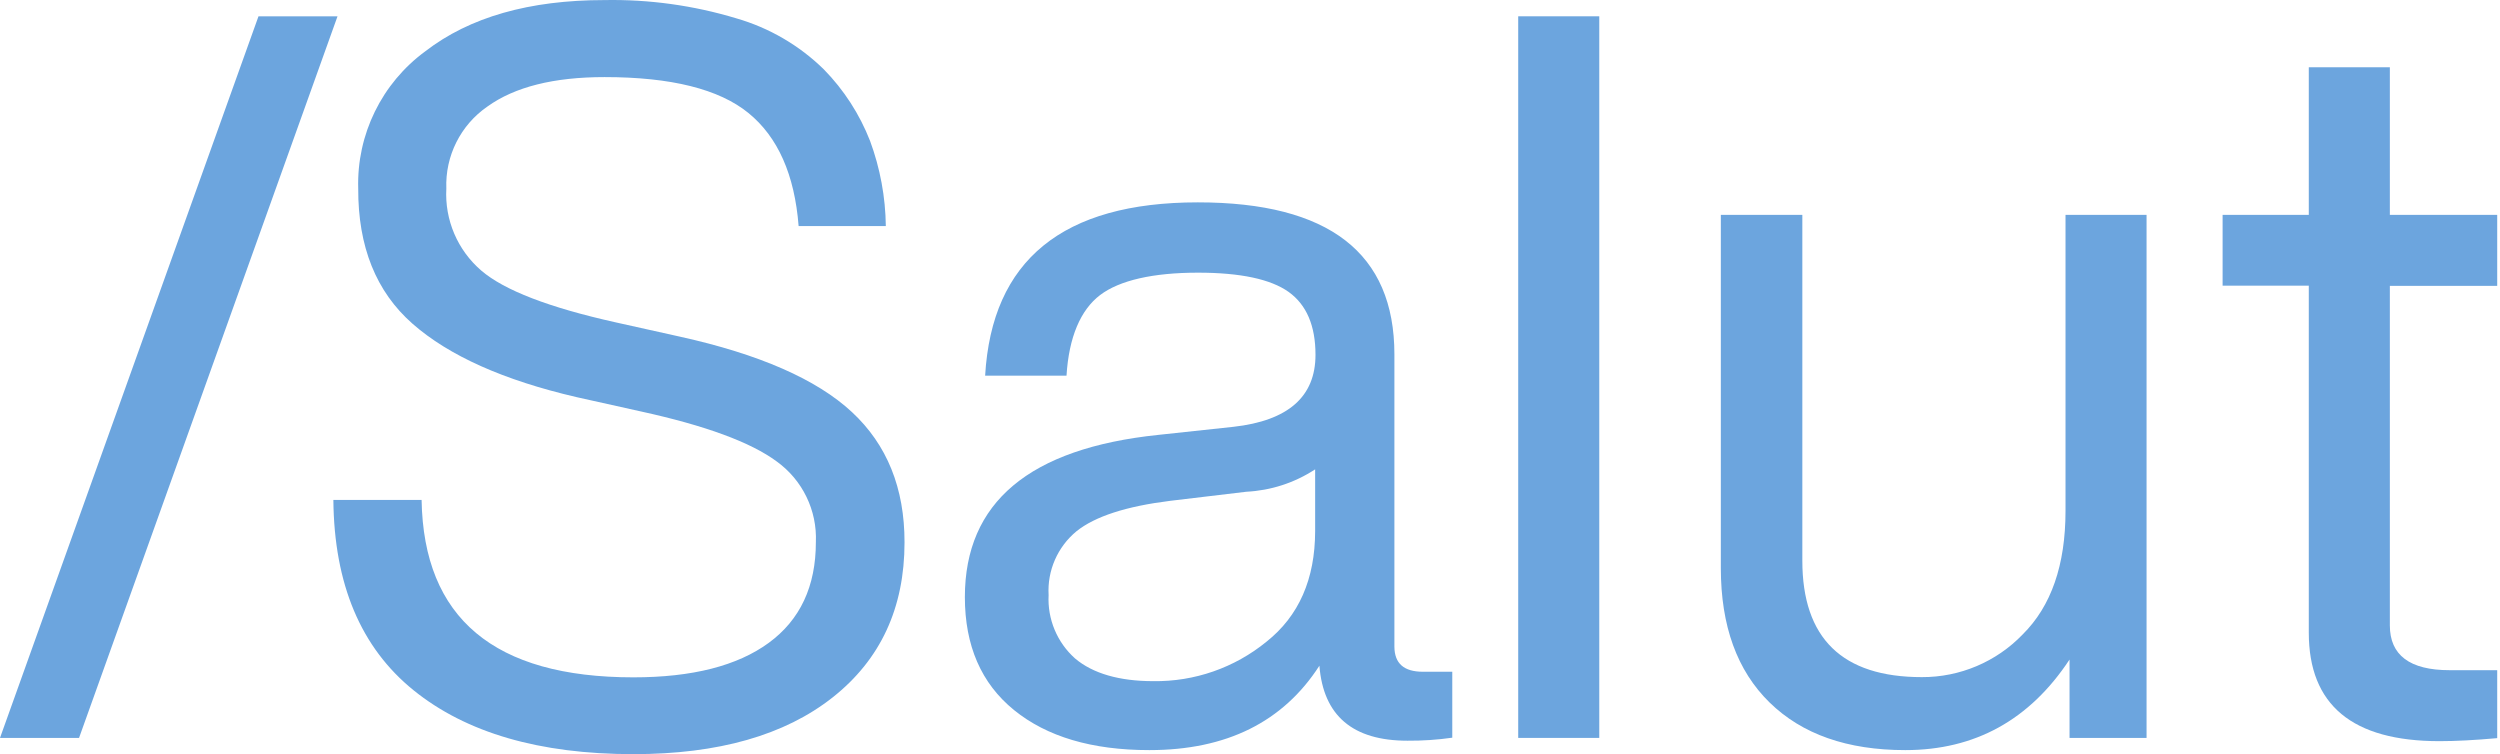 <svg width="663" height="200" viewBox="0 0 663 200" fill="none" xmlns="http://www.w3.org/2000/svg">
<path d="M20.962 195.693H0L68.552 4.323H89.51L20.962 195.693Z" fill="#6CA5DE"/>
<path d="M167.976 200C143.077 200 123.641 194.348 109.668 183.049C95.695 171.746 88.61 154.921 88.409 132.577H111.806C112.338 163.948 131.061 179.632 167.976 179.632C183.571 179.632 195.537 176.584 203.866 170.49C212.199 164.395 216.368 155.488 216.368 143.768C216.726 135.355 212.831 127.326 206.004 122.395C199.116 117.286 187.073 112.856 169.875 109.096L152.924 105.324C133.565 100.832 119.06 94.341 109.398 85.85C99.74 77.359 94.939 65.412 95.001 50.013C94.577 35.678 101.242 22.055 112.815 13.587C124.531 4.542 140.365 0.019 160.317 0.019C172.144 -0.197 183.933 1.437 195.26 4.858C204.012 7.381 212.003 12.043 218.506 18.426C223.815 23.851 227.975 30.296 230.738 37.365C233.411 44.604 234.829 52.244 234.921 59.96H211.795C210.727 46.322 206.293 36.329 198.496 29.976C190.698 23.619 177.969 20.445 160.317 20.445C146.856 20.445 136.504 23.046 129.262 28.254C122.146 33.162 118.035 41.372 118.367 50.013C117.908 58.319 121.341 66.363 127.659 71.776C133.735 76.981 145.608 81.554 163.283 85.491L180.235 89.263C201.373 93.932 216.603 100.605 225.926 109.273C235.249 117.941 239.899 129.46 239.88 143.83C239.88 161.205 233.527 174.912 220.821 184.948C208.115 194.984 190.498 200 167.976 200Z" fill="#6CA5DE"/>
<path d="M305.79 180.641C316.746 180.814 327.41 177.101 335.893 170.162C344.461 163.355 348.757 153.588 348.776 140.86V124.471C343.329 128.039 337.026 130.088 330.519 130.412L310.363 132.816C298.693 134.268 290.41 136.942 285.483 140.891C280.463 145.032 277.716 151.315 278.09 157.811C277.759 164.187 280.336 170.366 285.098 174.616C289.817 178.622 296.882 180.641 305.79 180.641ZM377.37 178.148H385.144V195.635C381.214 196.198 377.243 196.463 373.271 196.436C358.743 196.436 350.953 189.806 349.905 176.546C340.285 191.471 325.256 198.929 304.811 198.929C289.551 198.929 277.616 195.369 268.917 188.304C260.218 181.238 255.884 171.233 255.884 158.346C255.884 133.232 272.993 118.893 307.215 115.329L327.106 113.191C341.614 111.569 348.869 105.205 348.869 94.102C348.869 86.381 346.492 80.822 341.741 77.416C336.991 74.034 328.974 72.312 317.694 72.312C305.82 72.312 296.913 74.331 291.747 78.249C286.581 82.166 283.464 89.409 282.84 99.622H261.258C263.038 68.983 281.838 53.666 317.663 53.666C352.421 53.666 369.796 67.103 369.796 93.982V171.499C369.826 175.983 372.35 178.148 377.37 178.148Z" fill="#6CA5DE"/>
<path d="M424.128 195.693H402.631V4.323H424.128V195.693Z" fill="#6CA5DE"/>
<path d="M547.775 135.486V56.99H569.268V195.693H548.842V174.912C538.275 190.923 523.758 198.929 505.289 198.929C489.891 198.929 477.89 194.714 469.28 186.285C460.669 177.852 456.366 165.978 456.366 150.657V56.99H477.979V148.669C477.979 169.272 488.546 179.574 509.685 179.574C519.763 179.609 529.418 175.525 536.402 168.263C543.984 160.762 547.775 149.836 547.775 135.486Z" fill="#6CA5DE"/>
<path d="M662.259 56.99V75.814H633.789V165.859C633.789 173.757 639.075 177.733 649.642 177.733H662.259V195.755C656.323 196.29 651.214 196.556 646.942 196.556C623.842 196.556 612.292 186.967 612.292 167.789V75.752H589.435V56.99H612.292V17.833H633.789V56.99H662.259Z" fill="#6CA5DE"/>
</svg>
